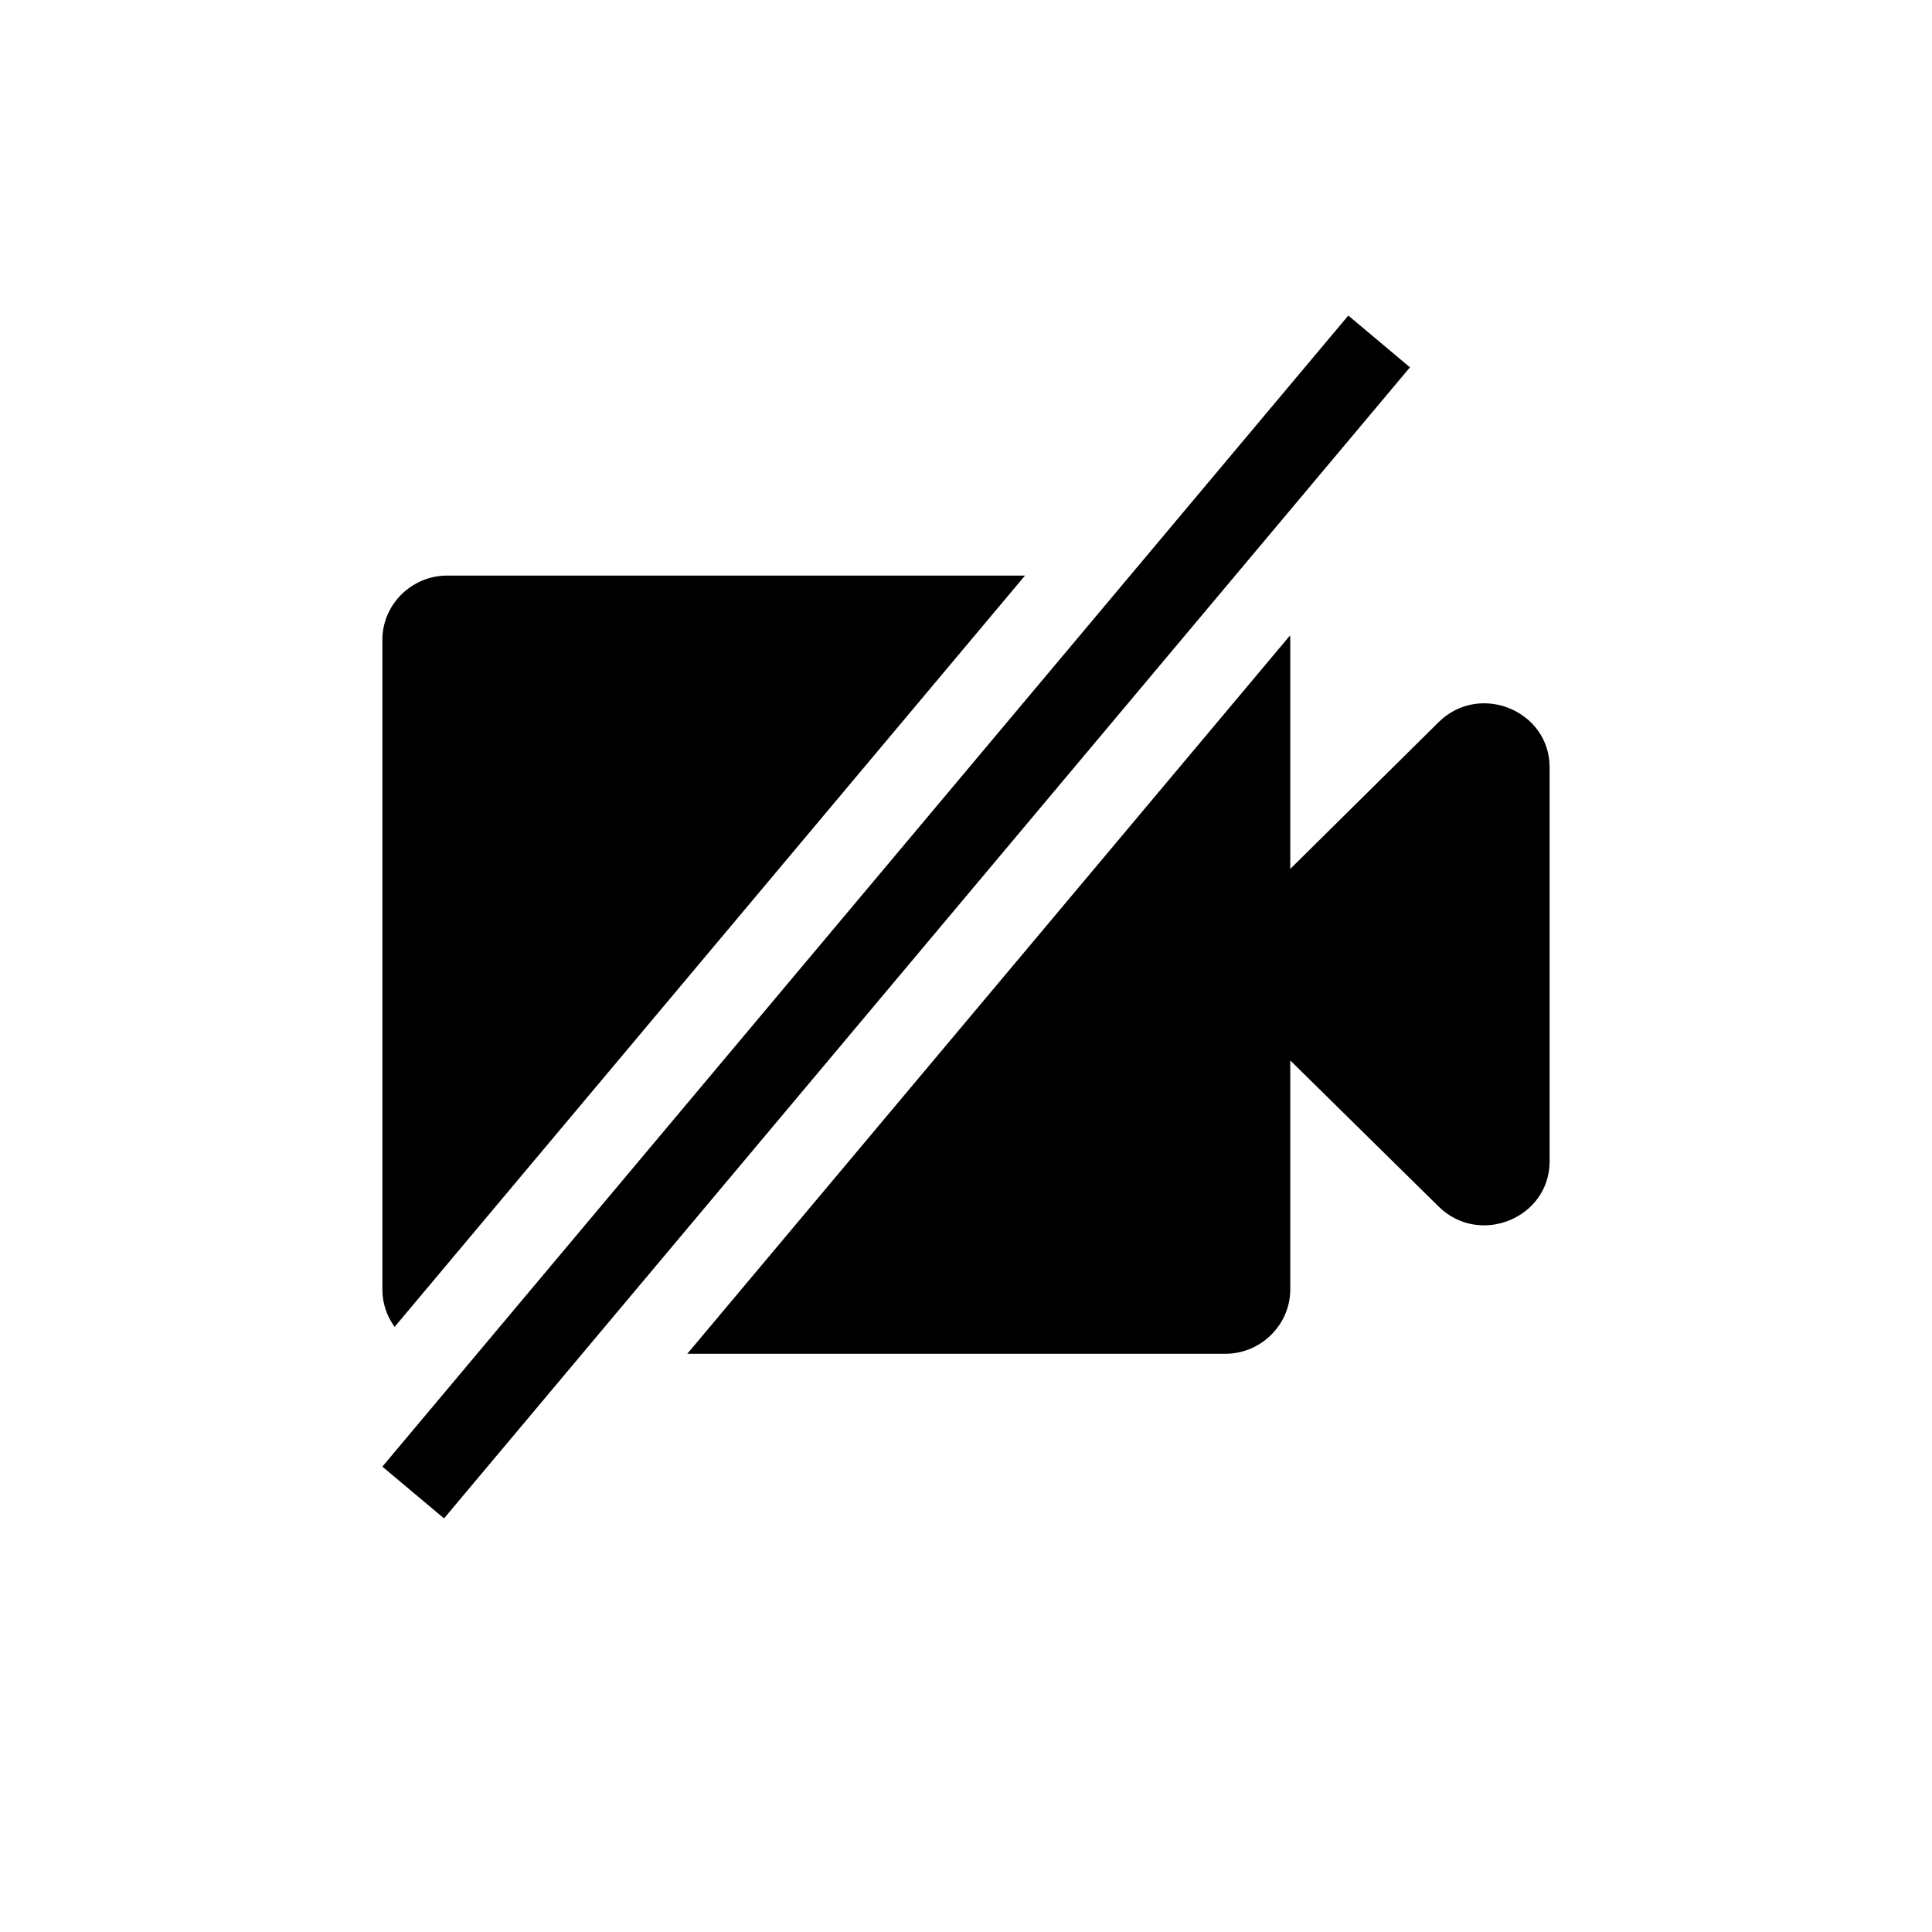 <svg width="24" height="24" viewBox="0 0 24 24" xmlns="http://www.w3.org/2000/svg">
<path fill-rule="evenodd" clip-rule="evenodd" d="M17.515 4.563L16.749 3.92L4.75 18.219L5.516 18.862L17.515 4.563ZM5.556 7.15H12.733L4.902 16.483C4.806 16.352 4.75 16.191 4.75 16.019V7.947C4.75 7.511 5.112 7.15 5.556 7.15ZM15.222 16.817H8.538L16.026 7.893C16.027 7.911 16.028 7.929 16.028 7.947V10.794L17.872 8.97C18.38 8.47 19.25 8.827 19.25 9.533V14.426C19.25 15.131 18.38 15.488 17.872 14.989L16.028 13.173V16.019C16.028 16.455 15.665 16.817 15.222 16.817Z" />
</svg>

